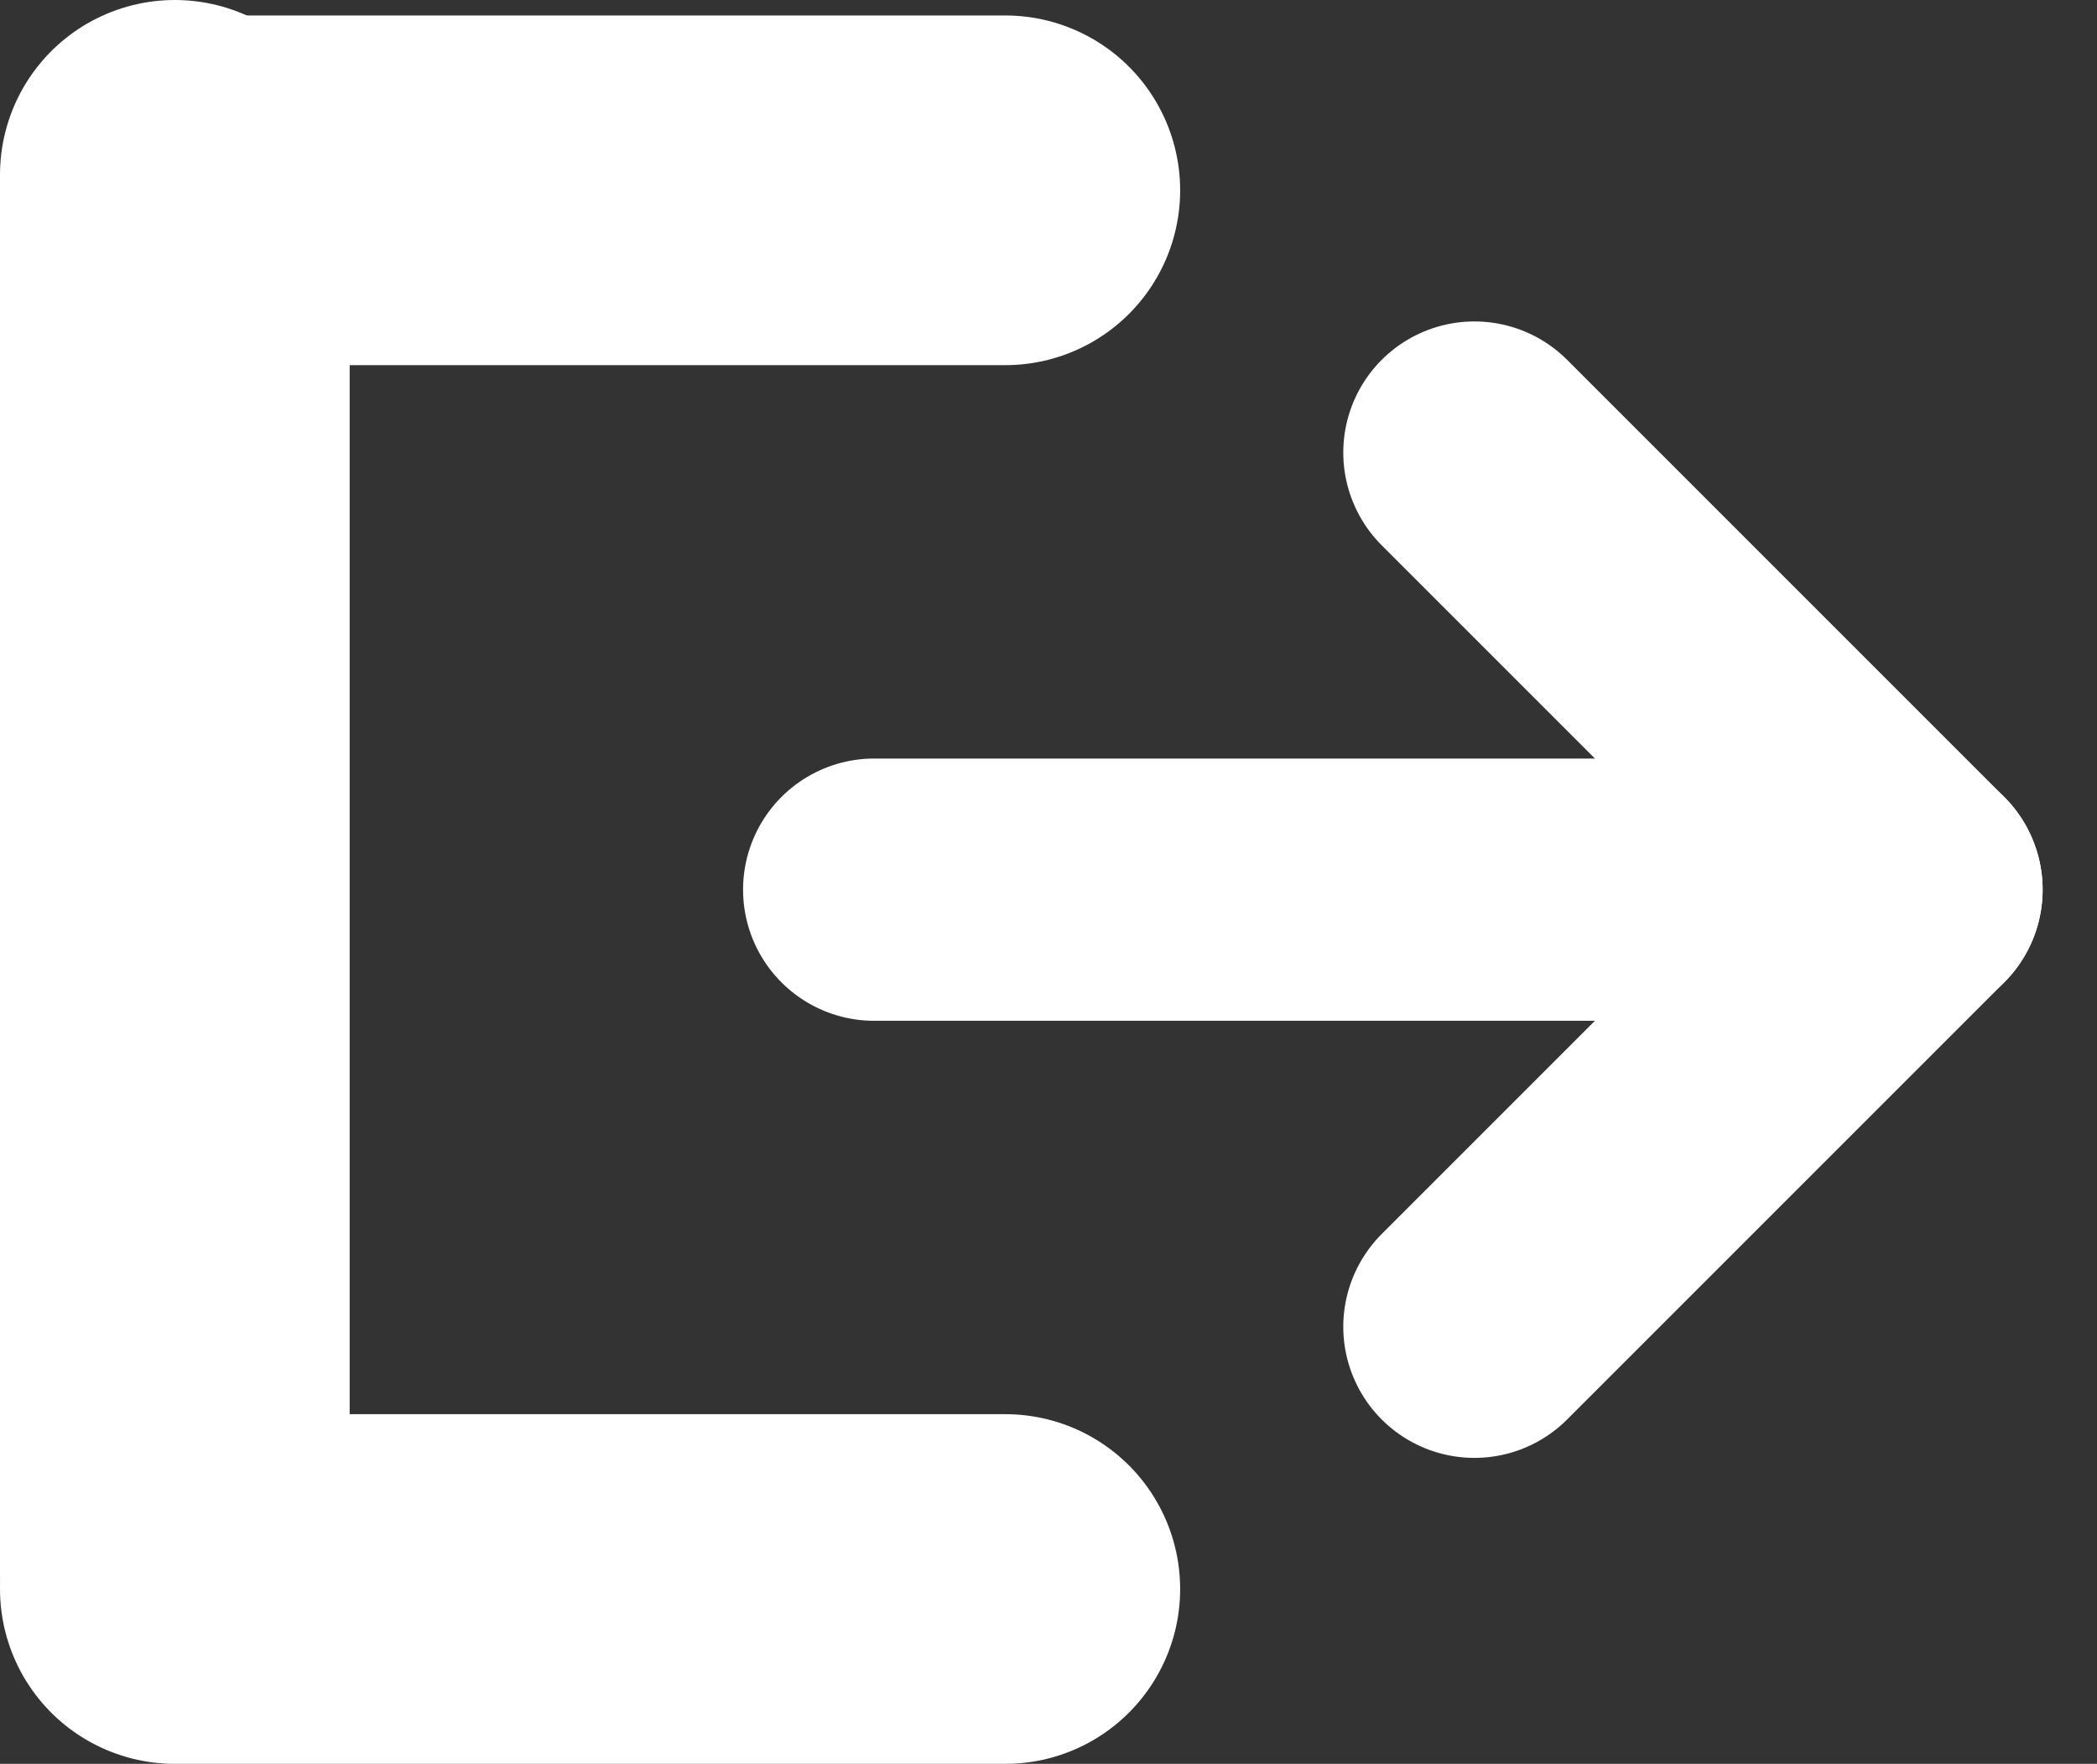 <svg xmlns="http://www.w3.org/2000/svg" width="23.988" height="20.177" viewBox="0 0 23.988 20.177">
    <rect x="0" y="0" width="23.988" height="20.177" fill="#333333" stroke="none"/>
    <defs>
        <style>
            .cls-1,.cls-2{fill:none;stroke:#fff;stroke-linecap:round}.cls-1{stroke-width:4px}.cls-2{stroke-width:3px}
        </style>
    </defs>
    <g id="Group_266" transform="translate(2 2.177)">
        <g id="Group_265">
            <path id="Line_104" d="M0 0L9.5 0" class="cls-1"/>
            <path id="Line_105" d="M0 16L0 0" class="cls-1" transform="translate(0 -.177)"/>
            <path id="Line_106" d="M9.5 0L0 0" class="cls-1" transform="translate(0 16)"/>
        </g>
        <g id="Group_264" transform="translate(8 3)">
            <path id="Line_107" d="M0 0L10.866 0" class="cls-2" transform="translate(0 5)"/>
            <path id="Line_108" d="M0 0L5 5" class="cls-2" transform="translate(6.866)"/>
            <path id="Line_109" d="M0 5L5 0" class="cls-2" transform="translate(6.866 5)"/>
        </g>
    </g>
</svg>
